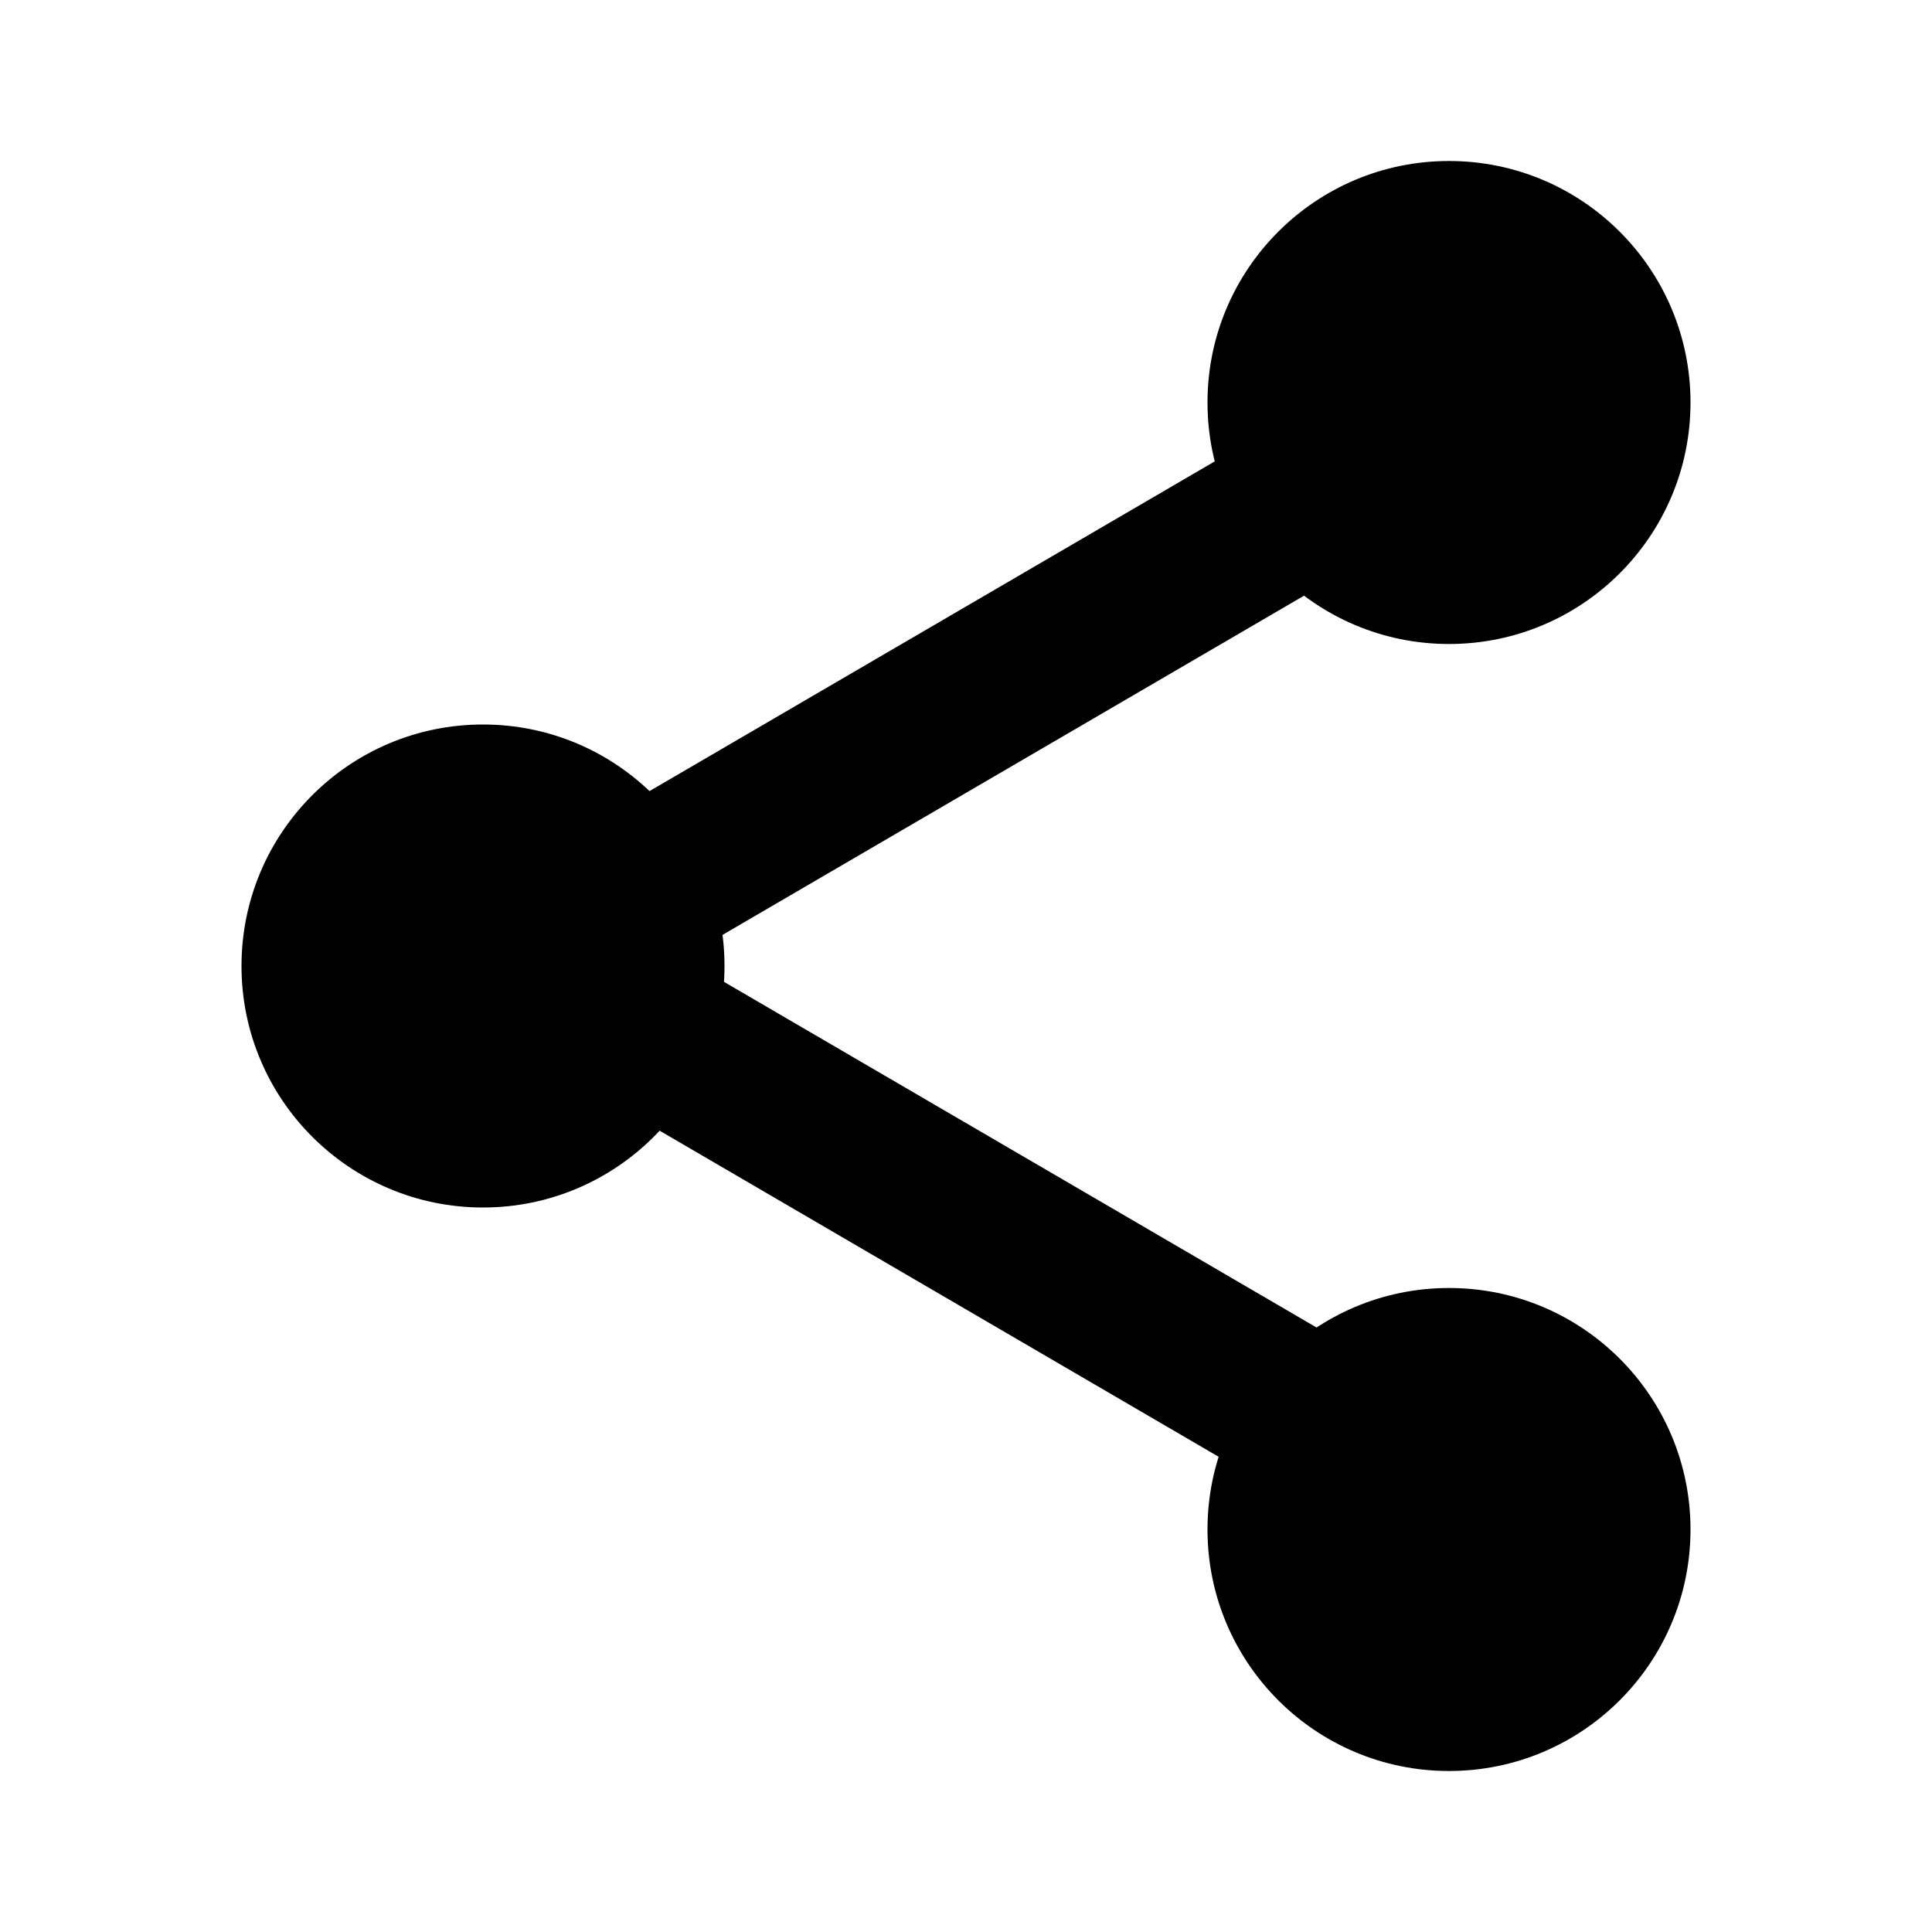 <svg viewBox="0 0 24 24" xmlns="http://www.w3.org/2000/svg">
    <g fill="currentColor">
        <circle cx="18" cy="19" r="3" />
        <circle cx="6" cy="12" r="3" />
        <circle cx="18" cy="5" r="3" />
    </g>
    <g fill="none" stroke="currentColor" stroke-width="2">
        <path d="m18.5 4.9-12 7" />
        <path d="m6.5 11.9 12 7" />
    </g>
</svg>